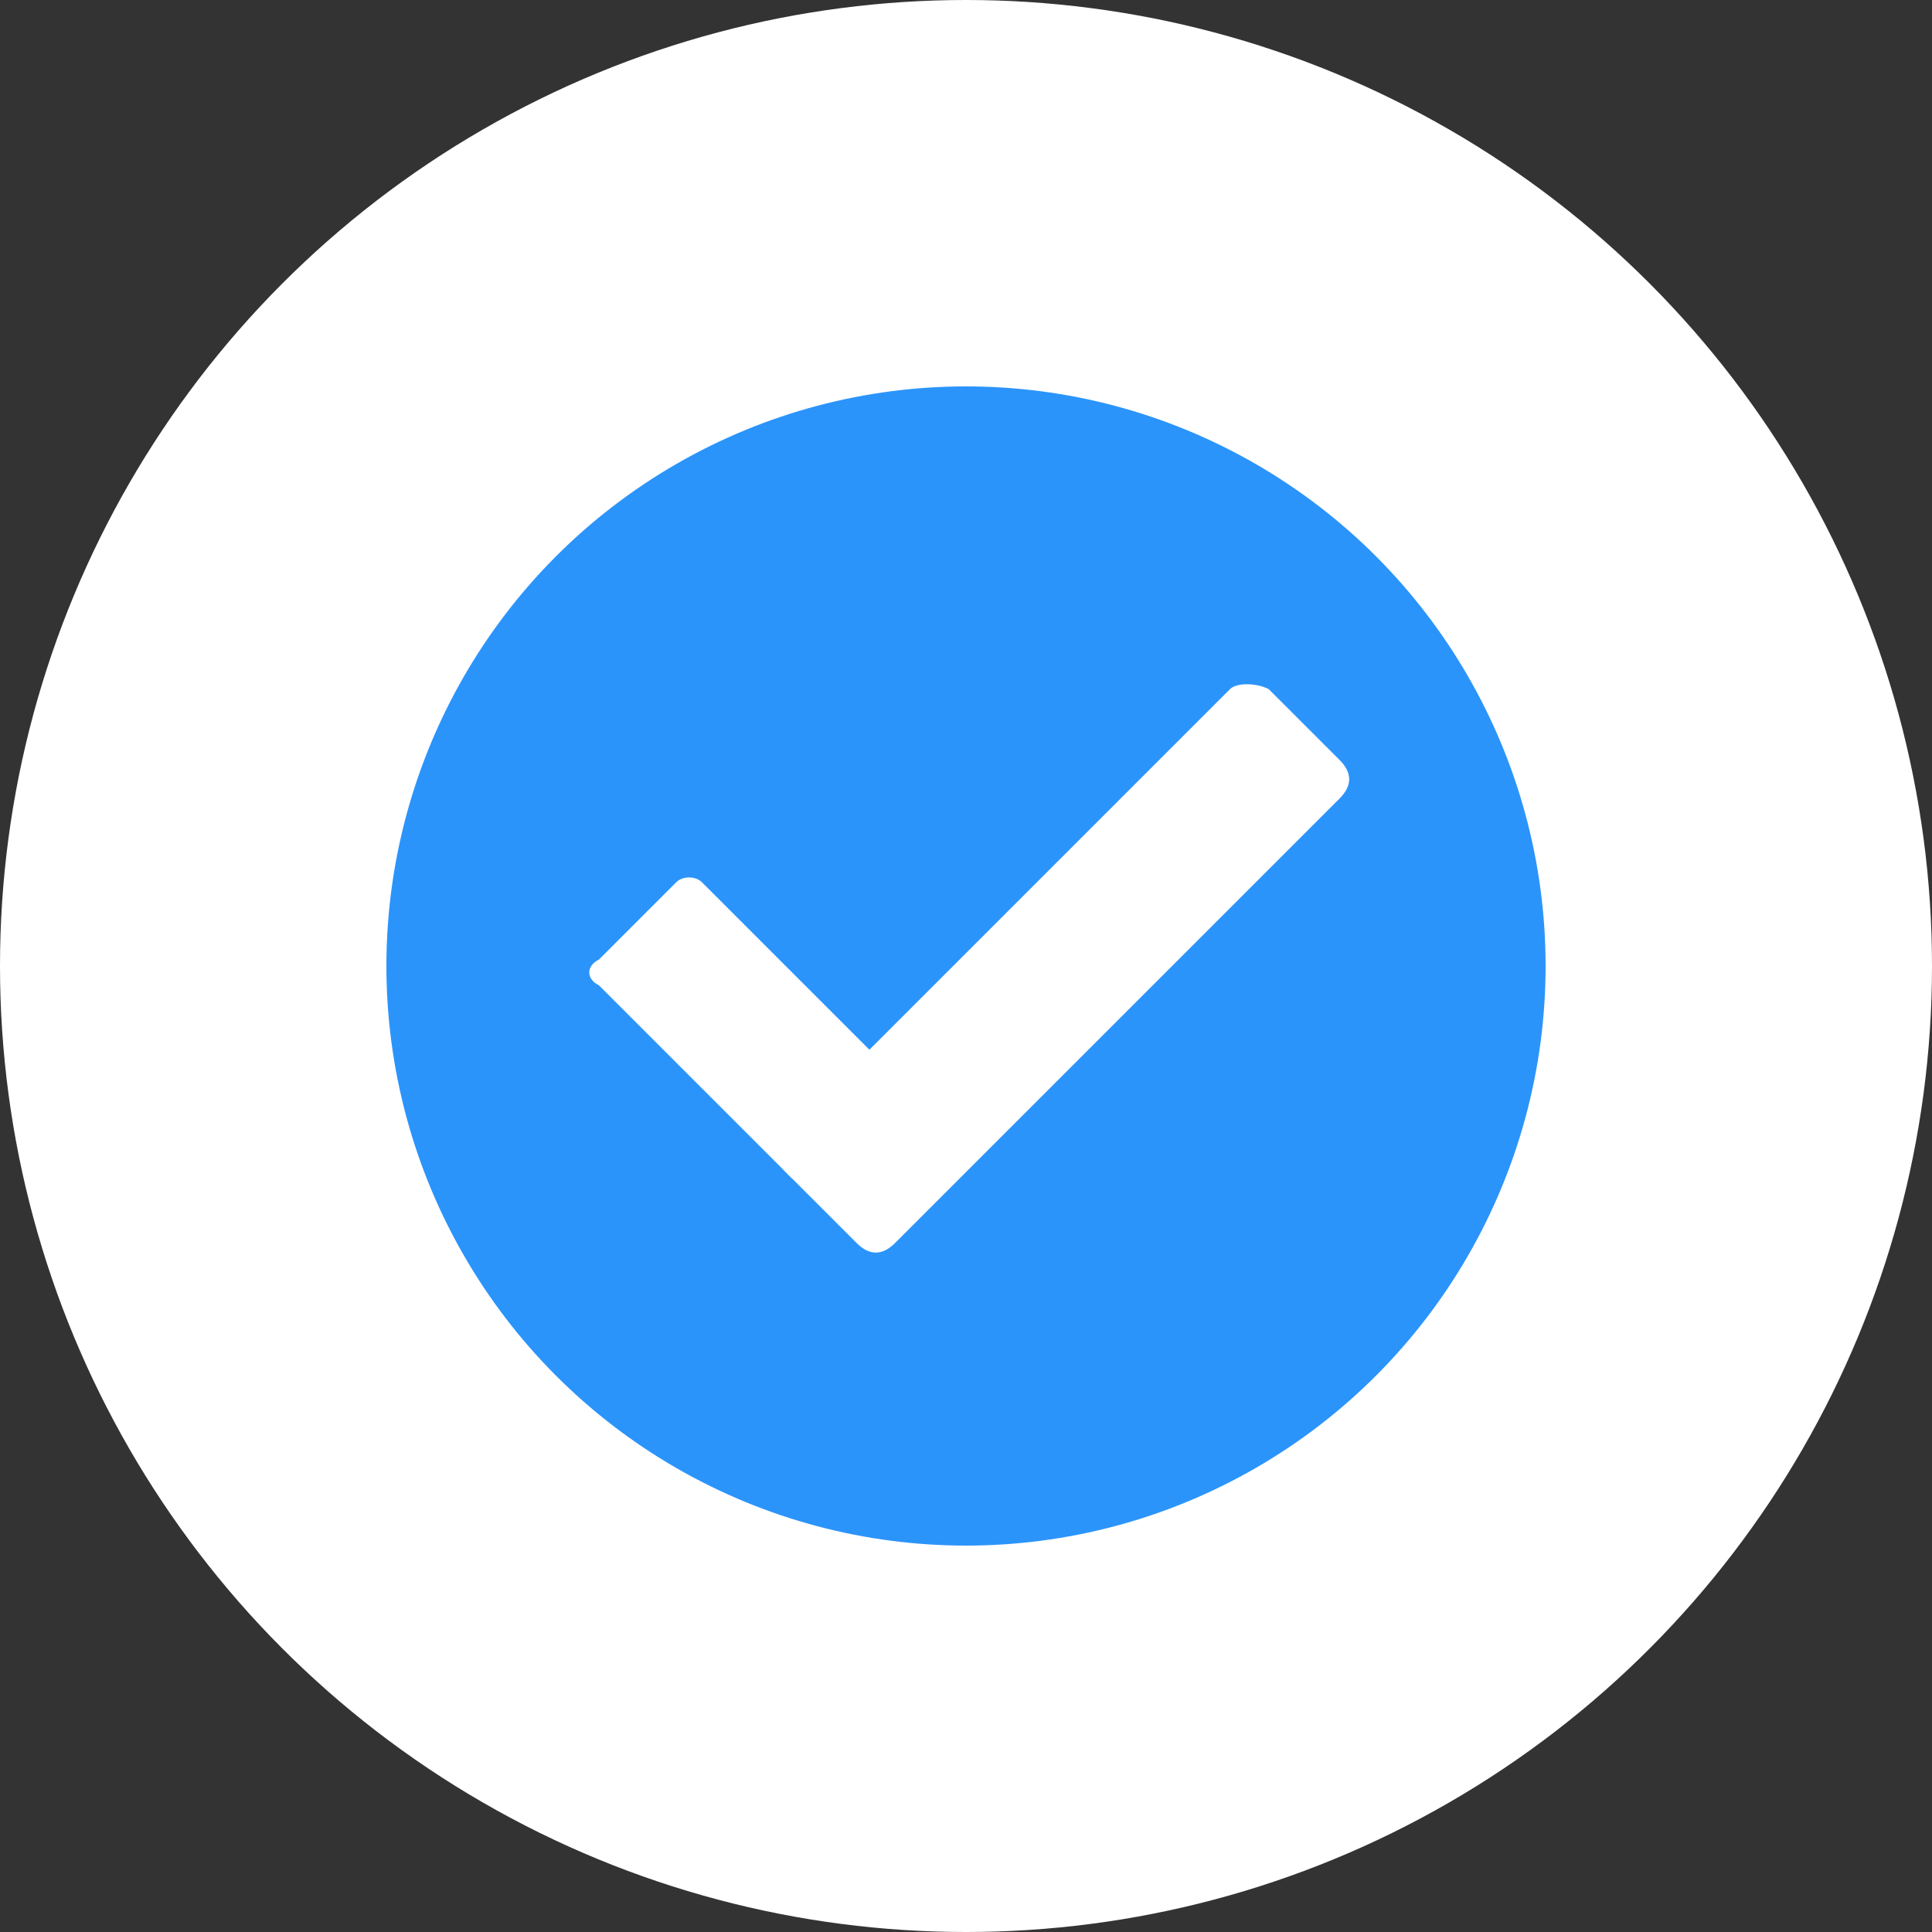 <?xml version="1.0" encoding="utf-8"?>
<!-- Generator: Adobe Illustrator 23.0.1, SVG Export Plug-In . SVG Version: 6.00 Build 0)  -->
<svg version="1.1" id="Camada_1" xmlns="http://www.w3.org/2000/svg" xmlns:xlink="http://www.w3.org/1999/xlink" x="0px" y="0px"
	 viewBox="0 0 30 30" style="enable-background:new 0 0 30 30;" xml:space="preserve">
<rect x="0" y="0" width="30" height="30" fill="#333333" stroke="none"/>
<style type="text/css">
	.st0{fill:#FFFFFF;}
	.st1{fill:#2B94FB;}
</style>
<g id="Symbol_6_1" transform="translate(-437 -215)">
	<circle id="Ellipse_18" class="st0" cx="452" cy="230" r="15"/>
</g>
<g>
	<circle class="st1" cx="15" cy="15" r="9"/>
	<g>
		<path class="st0" d="M19.1,10.7l-6.9,6.9c-0.2,0.2-0.2,0.4,0,0.6l1.1,1.1c0.2,0.2,0.4,0.2,0.6,0l6.9-6.9c0.2-0.2,0.2-0.4,0-0.6
			l-1.1-1.1C19.5,10.6,19.2,10.6,19.1,10.7z"/>
		<path class="st0" d="M9.3,15.3l3,3l1.4-1.4c0.1-0.1,0.1-0.3,0-0.4l-2.8-2.8c-0.1-0.1-0.3-0.1-0.4,0l-1.2,1.2
			C9.1,15,9.1,15.2,9.3,15.3z"/>
	</g>
</g>
</svg>

